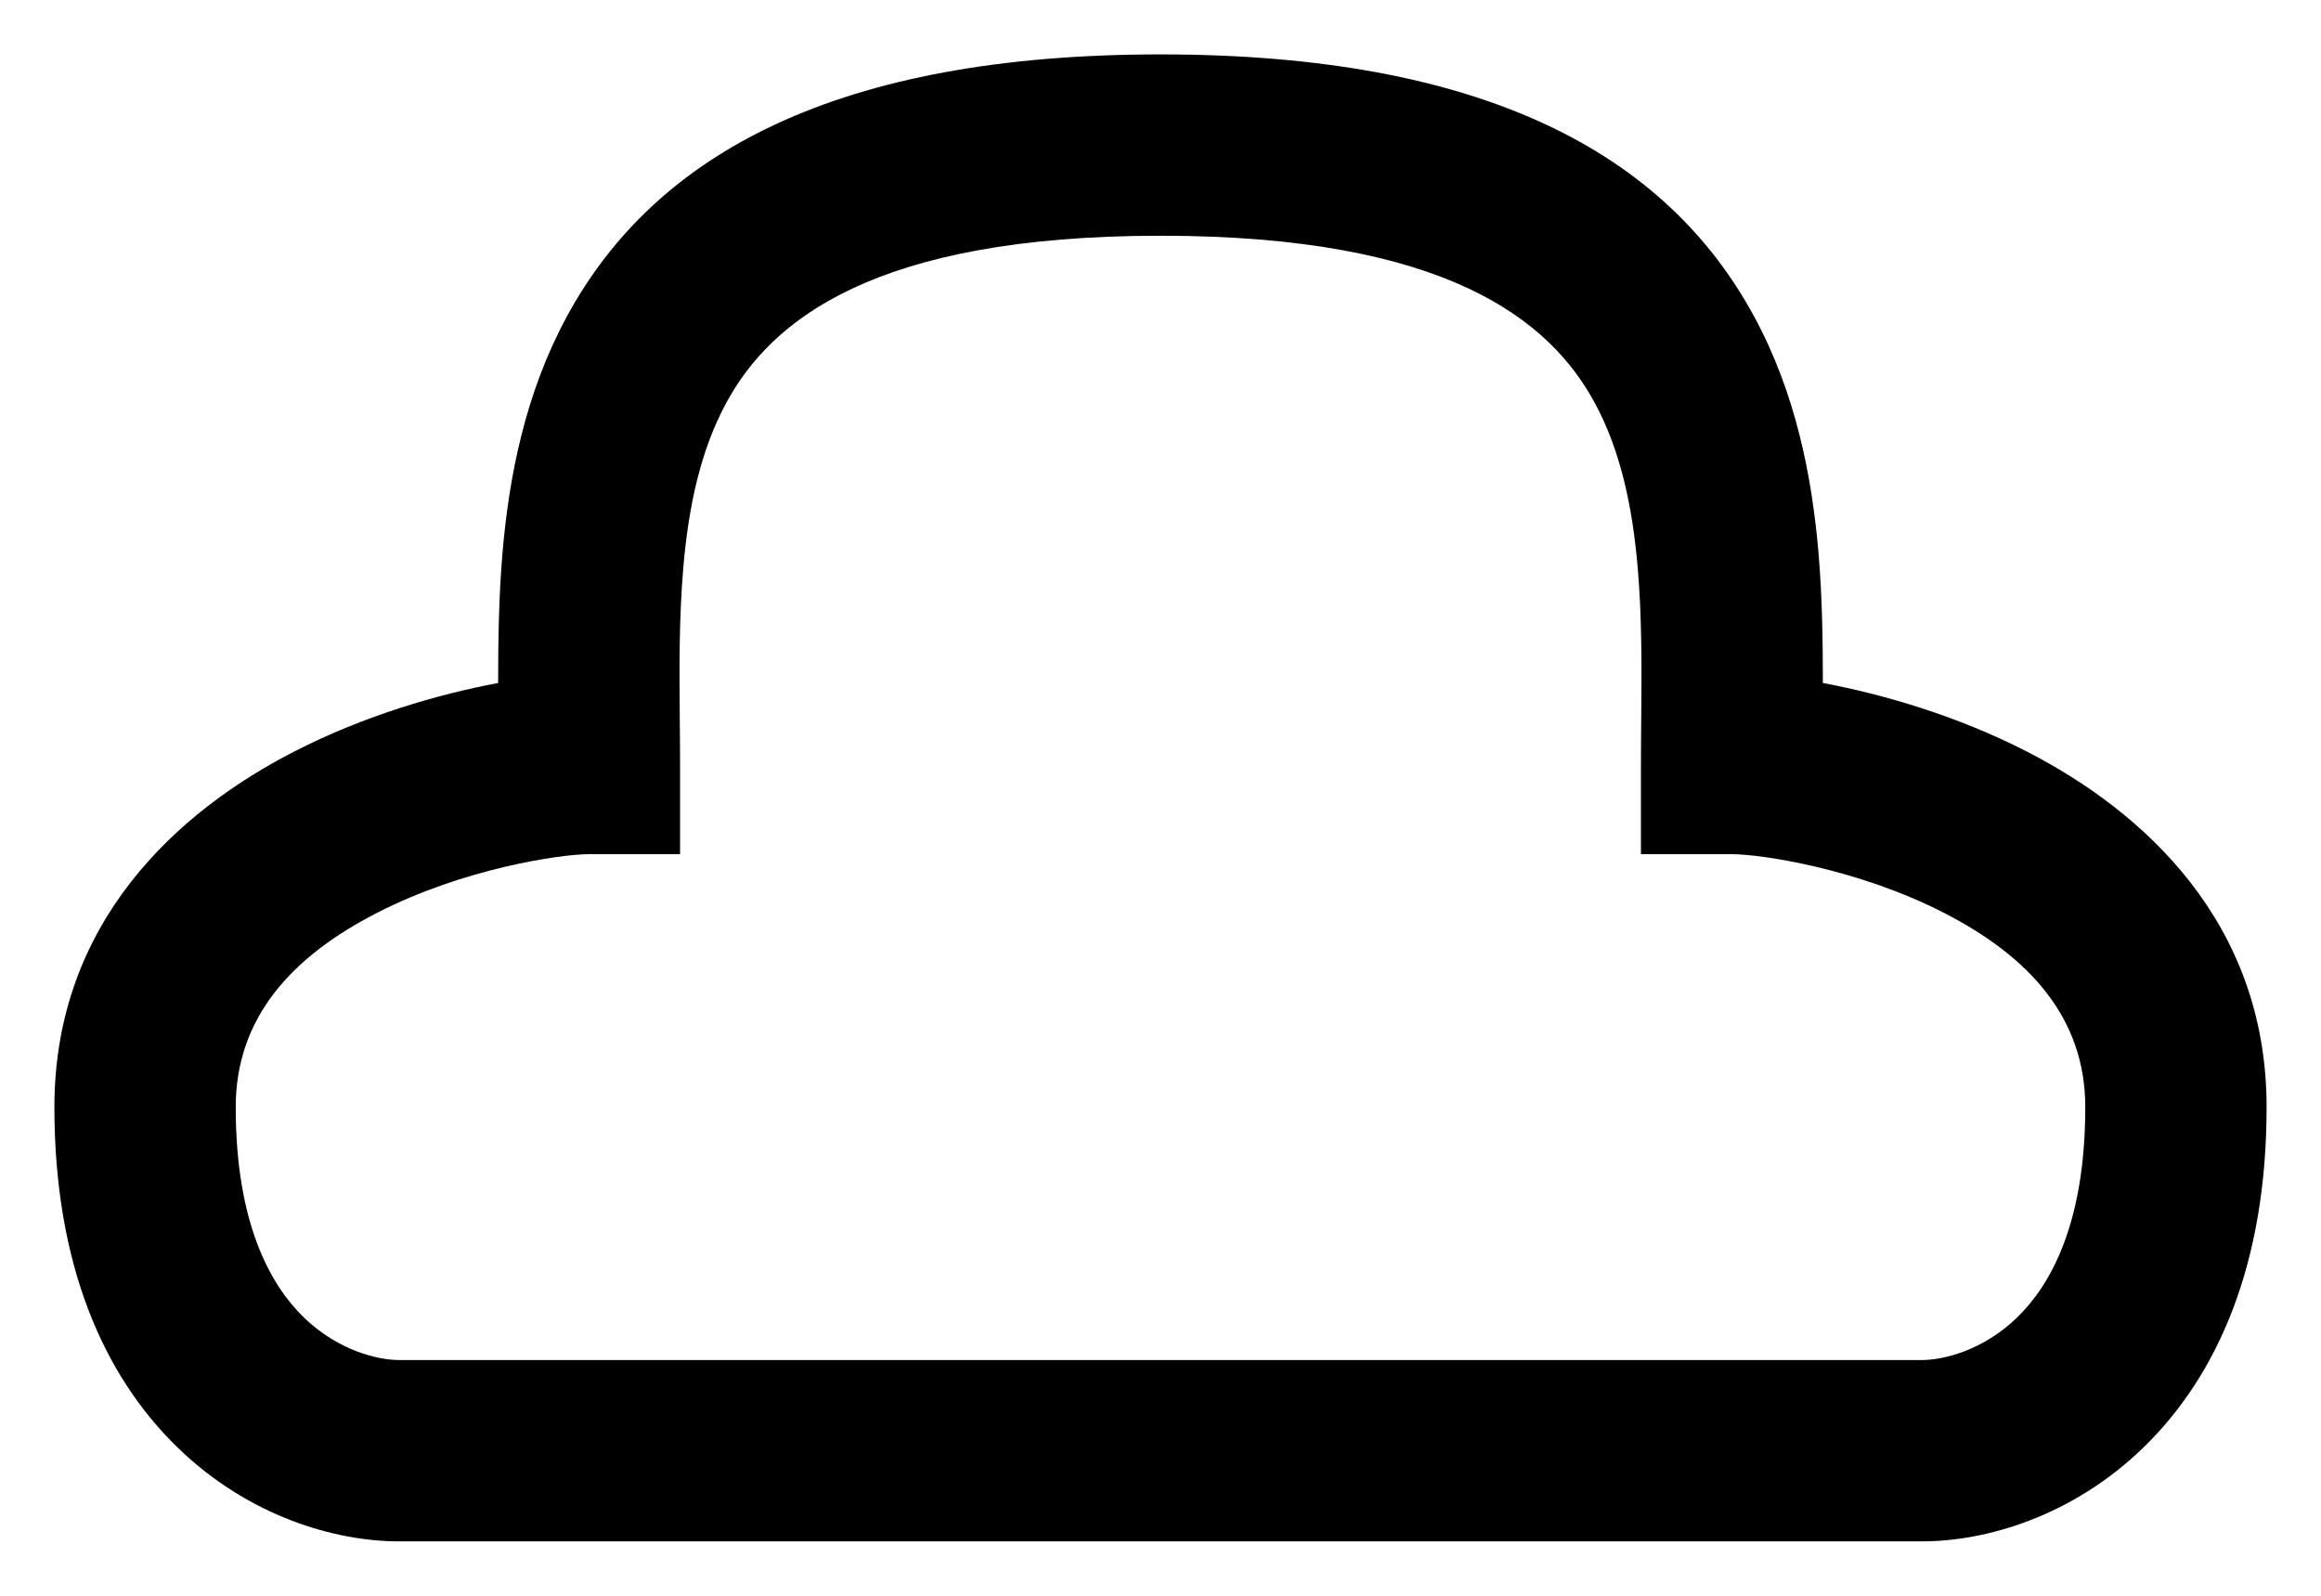 <svg width="16" height="11" viewBox="0 0 16 11" fill="none" xmlns="http://www.w3.org/2000/svg">
<path fill-rule="evenodd" clip-rule="evenodd" d="M3.907 2.183C4.518 1.054 5.777 0.375 8 0.375C10.223 0.375 11.482 1.054 12.093 2.183C12.38 2.713 12.491 3.286 12.536 3.811C12.562 4.115 12.566 4.423 12.566 4.708C12.978 4.785 13.49 4.933 13.973 5.181C14.768 5.589 15.625 6.351 15.625 7.632C15.625 8.715 15.287 9.48 14.78 9.974C14.288 10.454 13.689 10.625 13.25 10.625H2.75C2.311 10.625 1.712 10.454 1.22 9.974C0.713 9.48 0.375 8.715 0.375 7.632C0.375 6.351 1.232 5.589 2.027 5.181C2.51 4.933 3.022 4.785 3.434 4.708C3.434 4.423 3.438 4.115 3.464 3.811C3.509 3.286 3.62 2.713 3.907 2.183ZM4.686 4.95C4.687 5.054 4.688 5.158 4.688 5.263V5.888H4.062C3.865 5.888 3.198 5.985 2.598 6.293C2.007 6.596 1.625 7.018 1.625 7.632C1.625 8.443 1.87 8.862 2.092 9.079C2.329 9.31 2.605 9.375 2.75 9.375H13.25C13.395 9.375 13.671 9.31 13.908 9.079C14.13 8.862 14.375 8.443 14.375 7.632C14.375 7.018 13.992 6.596 13.402 6.293C12.802 5.985 12.135 5.888 11.938 5.888H11.312V5.263C11.312 5.158 11.313 5.054 11.314 4.95C11.317 4.601 11.319 4.262 11.29 3.917C11.253 3.48 11.167 3.097 10.994 2.778C10.687 2.21 9.977 1.625 8 1.625C6.023 1.625 5.313 2.21 5.006 2.778C4.833 3.097 4.747 3.48 4.71 3.917C4.681 4.262 4.683 4.601 4.686 4.95Z" fill="currentColor"/>
</svg>
